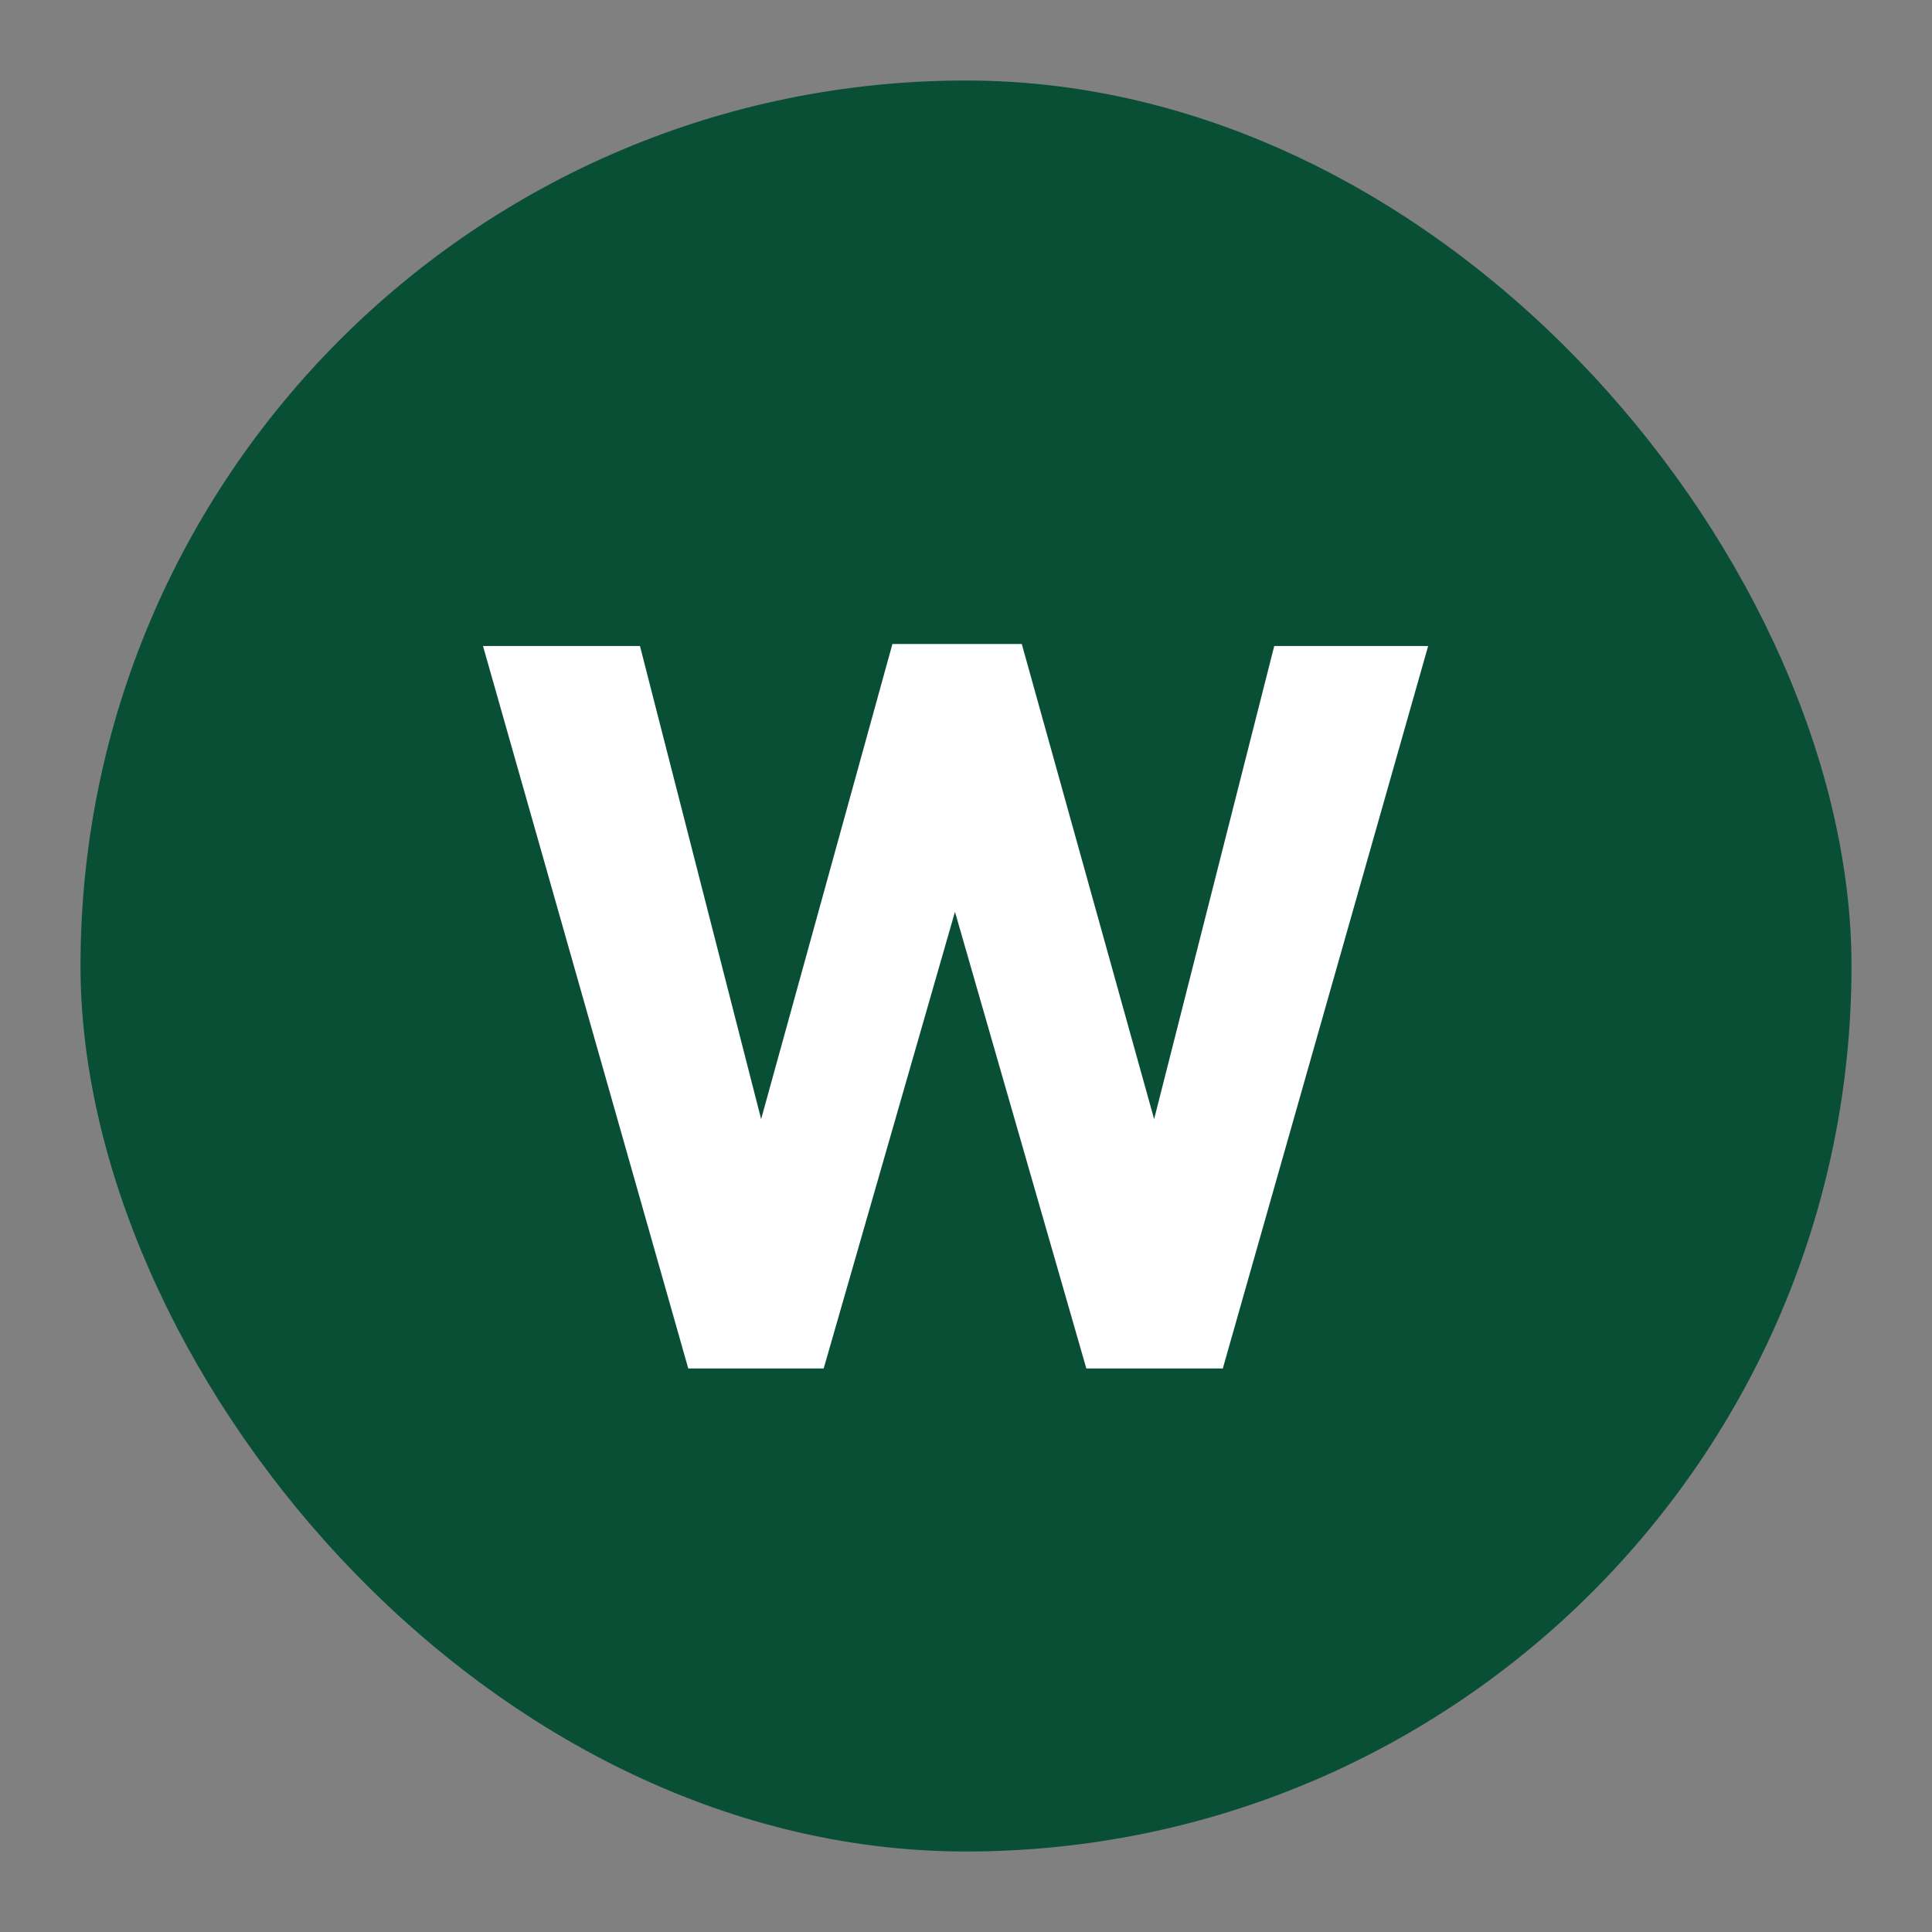 <?xml version="1.0" encoding="UTF-8" standalone="no"?>
<svg
   xmlns:dc="http://purl.org/dc/elements/1.1/"
   xmlns:cc="http://creativecommons.org/ns#"
   xmlns:rdf="http://www.w3.org/1999/02/22-rdf-syntax-ns#"
   xmlns:svg="http://www.w3.org/2000/svg"
   xmlns="http://www.w3.org/2000/svg"
   xmlns:sodipodi="http://sodipodi.sourceforge.net/DTD/sodipodi-0.dtd"
   xmlns:inkscape="http://www.inkscape.org/namespaces/inkscape"
   id="icon-win"
   viewBox="0 0 24 24"
   width="100%"
   height="100%"
   version="1.1"
   inkscape:version="0.91 r13725"
   sodipodi:docname="win.svg">
  <rect x="0" y="0" width="24" height="24" fill="#808080" stroke="none"/>
  <defs
     id="defs11" />
  <sodipodi:namedview
     pagecolor="#ffffff"
     bordercolor="#666666"
     borderopacity="1"
     objecttolerance="10"
     gridtolerance="10"
     guidetolerance="10"
     inkscape:pageopacity="0"
     inkscape:pageshadow="2"
     inkscape:window-width="827"
     inkscape:window-height="480"
     id="namedview9"
     showgrid="false"
     inkscape:zoom="9.8333333"
     inkscape:cx="3.4787891"
     inkscape:cy="12"
     inkscape:window-x="469"
     inkscape:window-y="212"
     inkscape:window-maximized="0"
     inkscape:current-layer="g3" />
  <g
     fill="none"
     fill-rule="evenodd"
     id="g3">
    <rect
       width="22"
       height="22"
       x="1"
       y="1"
       fill="#2FDCA5"
       fill-rule="nonzero"
       rx="11"
       id="rect5"
       style="fill:#094f35;fill-opacity:1;stroke:none;stroke-opacity:1" />
    <path
       fill="#2F3133"
       d="M8.55 17L6 8.025h1.95l1.505 5.877L11.086 8h1.607l1.644 5.902 1.492-5.877h1.912L15.19 17h-1.695l-1.632-5.673L10.232 17z"
       id="path7"
       style="fill:#ffffff" />
  </g>
</svg>
